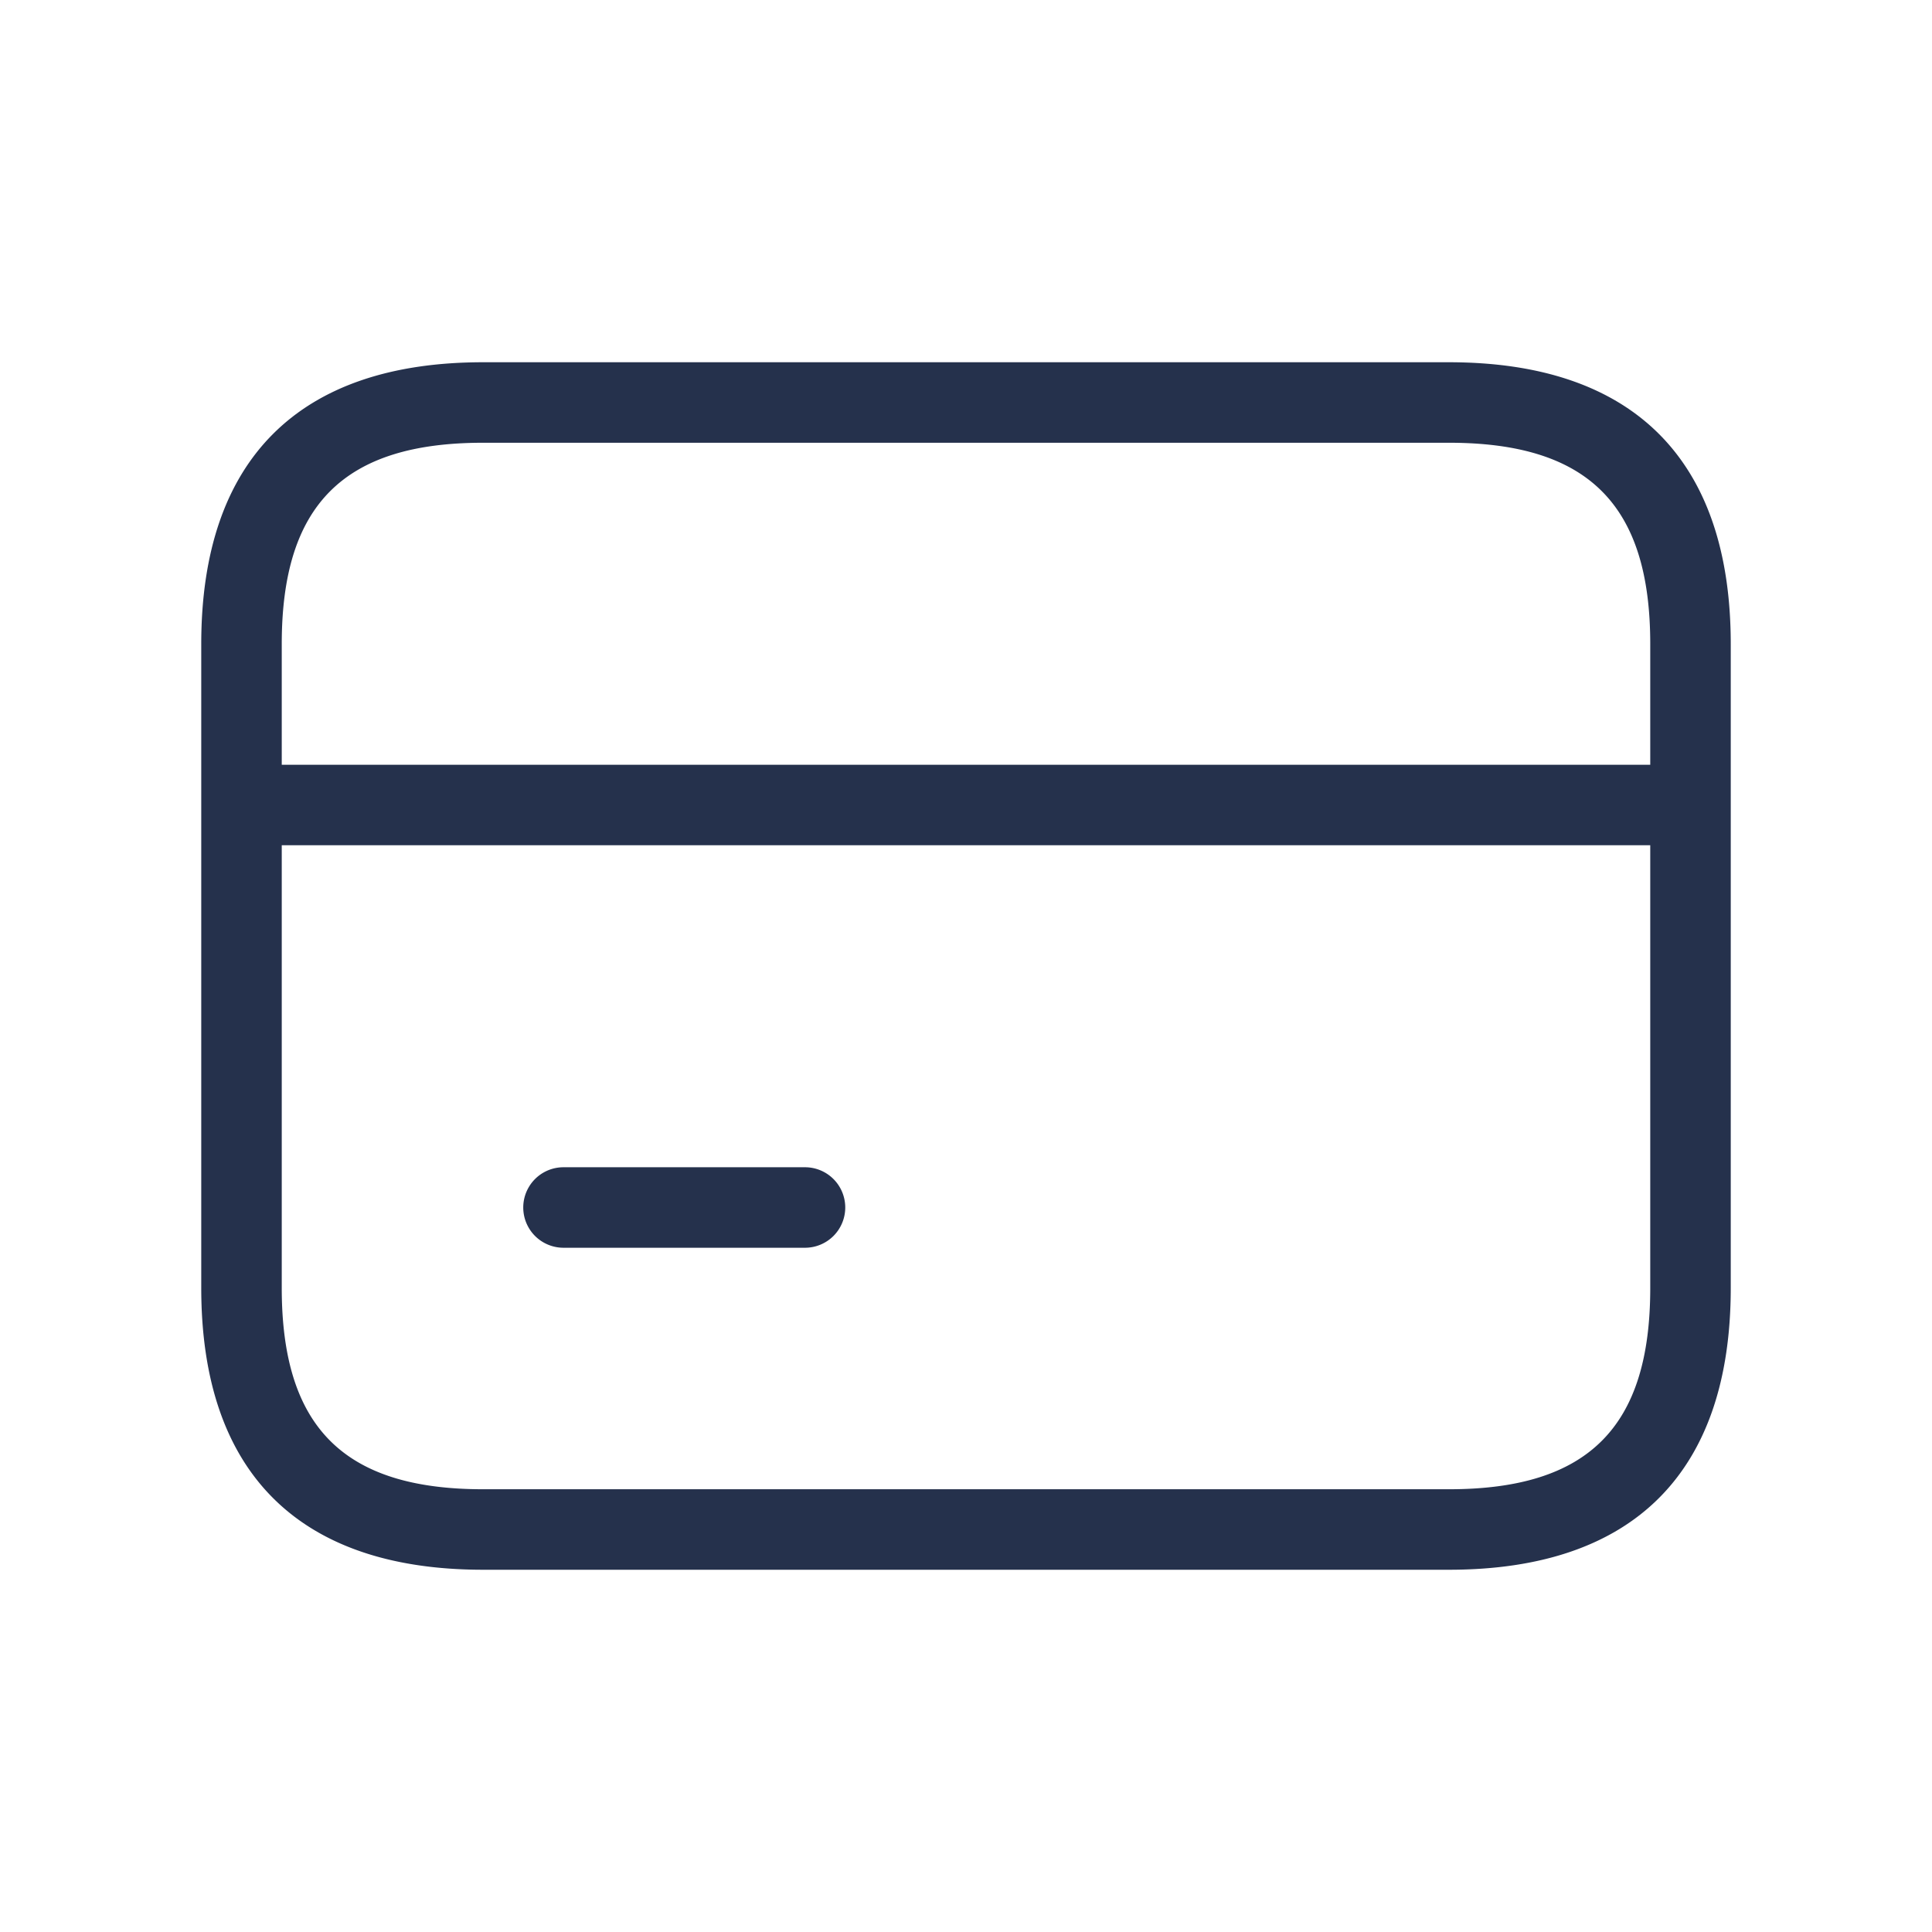 <svg id="Layer" xmlns="http://www.w3.org/2000/svg" viewBox="0 0 24 24"><defs><style>.cls-1{fill:#25314c;}</style></defs><path id="credit-card" class="cls-1" d="M18,4.5H6C3.71,4.5,2.5,5.71,2.5,8v8c0,2.29,1.21,3.5,3.5,3.5H18c2.29,0,3.5-1.21,3.5-3.5V8C21.5,5.71,20.29,4.5,18,4.5ZM6,5.5H18c1.729,0,2.5.771,2.5,2.5V9.5H3.5V8C3.5,6.271,4.271,5.5,6,5.5Zm12,13H6c-1.729,0-2.5-.771-2.5-2.5V10.5h17V16C20.5,17.729,19.729,18.5,18,18.5ZM10.5,15a.5.5,0,0,1-.5.5H7a.5.5,0,0,1,0-1h3A.5.5,0,0,1,10.5,15Z"/></svg>